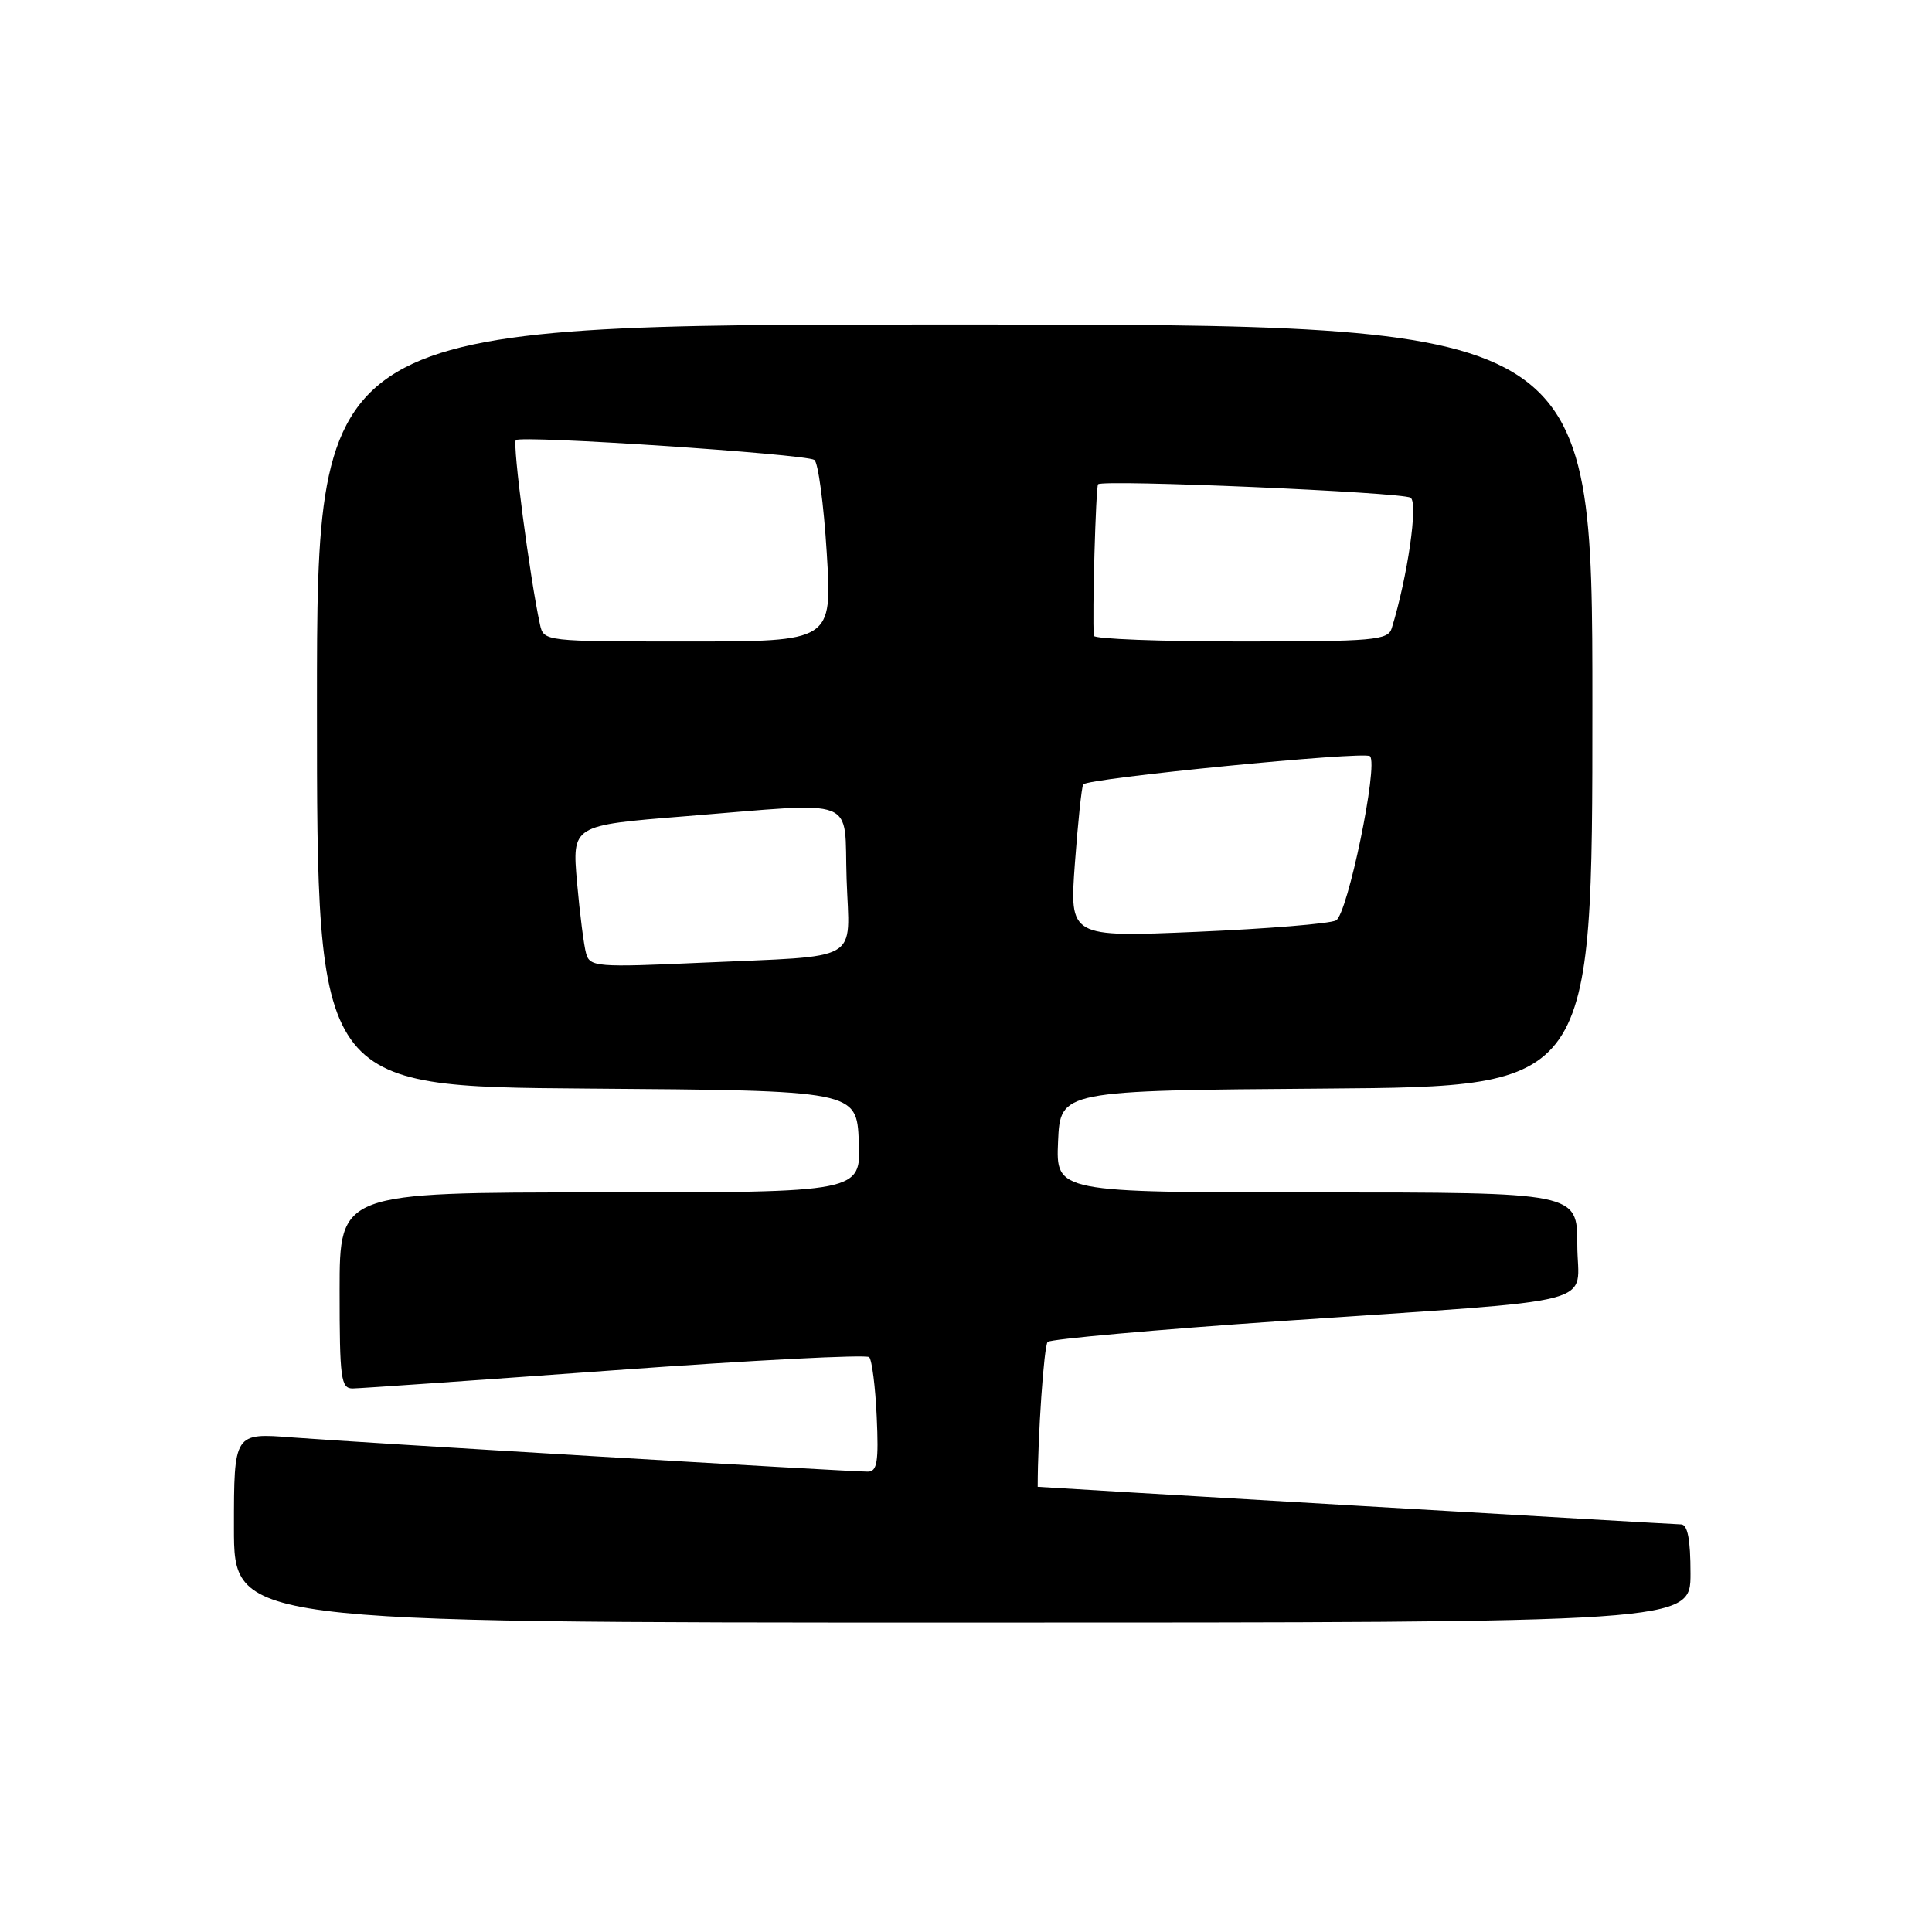 <?xml version="1.0" encoding="UTF-8" standalone="no"?>
<!DOCTYPE svg PUBLIC "-//W3C//DTD SVG 1.1//EN" "http://www.w3.org/Graphics/SVG/1.1/DTD/svg11.dtd" >
<svg xmlns="http://www.w3.org/2000/svg" xmlns:xlink="http://www.w3.org/1999/xlink" version="1.1" viewBox="0 0 256 256">
 <g >
 <path fill="currentColor"
d=" M 224.00 208.50 C 224.00 203.97 223.62 202.00 222.75 201.99 C 221.90 201.99 137.50 197.05 137.50 197.01 C 137.50 190.34 138.33 178.31 138.82 177.81 C 139.19 177.44 153.22 176.18 170.00 175.03 C 213.48 172.05 209.00 173.21 209.00 164.94 C 209.00 158.00 209.00 158.00 174.45 158.00 C 139.91 158.00 139.91 158.00 140.20 151.25 C 140.50 144.50 140.50 144.50 175.75 144.24 C 211.00 143.97 211.00 143.97 211.00 93.49 C 211.00 43.00 211.00 43.00 126.50 43.00 C 42.00 43.00 42.00 43.00 42.00 93.49 C 42.00 143.97 42.00 143.97 77.75 144.24 C 113.50 144.50 113.50 144.50 113.80 151.25 C 114.09 158.00 114.09 158.00 79.55 158.00 C 45.00 158.00 45.00 158.00 45.00 171.00 C 45.00 182.72 45.17 184.00 46.75 183.98 C 47.71 183.97 63.35 182.88 81.50 181.56 C 99.65 180.24 114.80 179.46 115.17 179.83 C 115.54 180.20 115.99 183.76 116.17 187.75 C 116.44 193.69 116.23 195.00 114.99 195.00 C 112.36 195.00 46.82 191.10 38.75 190.47 C 31.00 189.86 31.00 189.86 31.00 202.43 C 31.00 215.00 31.00 215.00 127.50 215.00 C 224.00 215.00 224.00 215.00 224.00 208.50 Z  M 77.67 126.37 C 77.37 125.34 76.83 121.09 76.46 116.93 C 75.80 109.36 75.80 109.36 90.65 108.17 C 114.16 106.29 111.81 105.38 112.18 116.48 C 112.56 127.72 114.54 126.59 92.85 127.57 C 79.11 128.19 78.17 128.12 77.67 126.37 Z  M 142.43 114.38 C 142.83 108.98 143.32 104.28 143.53 103.94 C 144.04 103.13 180.83 99.50 181.53 100.20 C 182.67 101.34 178.56 121.16 177.03 121.96 C 176.19 122.40 167.90 123.07 158.61 123.47 C 141.71 124.19 141.71 124.19 142.43 114.38 Z  M 71.55 82.75 C 70.21 76.59 67.88 58.79 68.35 58.32 C 69.01 57.65 106.62 60.15 107.90 60.94 C 108.41 61.25 109.15 66.80 109.55 73.26 C 110.27 85.00 110.27 85.00 91.15 85.00 C 72.14 85.00 72.04 84.99 71.55 82.75 Z  M 144.94 84.25 C 144.71 81.63 145.20 64.47 145.50 64.17 C 146.15 63.51 185.73 65.21 186.91 65.95 C 187.94 66.58 186.51 76.45 184.41 83.25 C 183.92 84.84 182.07 85.00 164.43 85.00 C 153.74 85.00 144.97 84.66 144.94 84.25 Z "/>
</g>
</svg>
